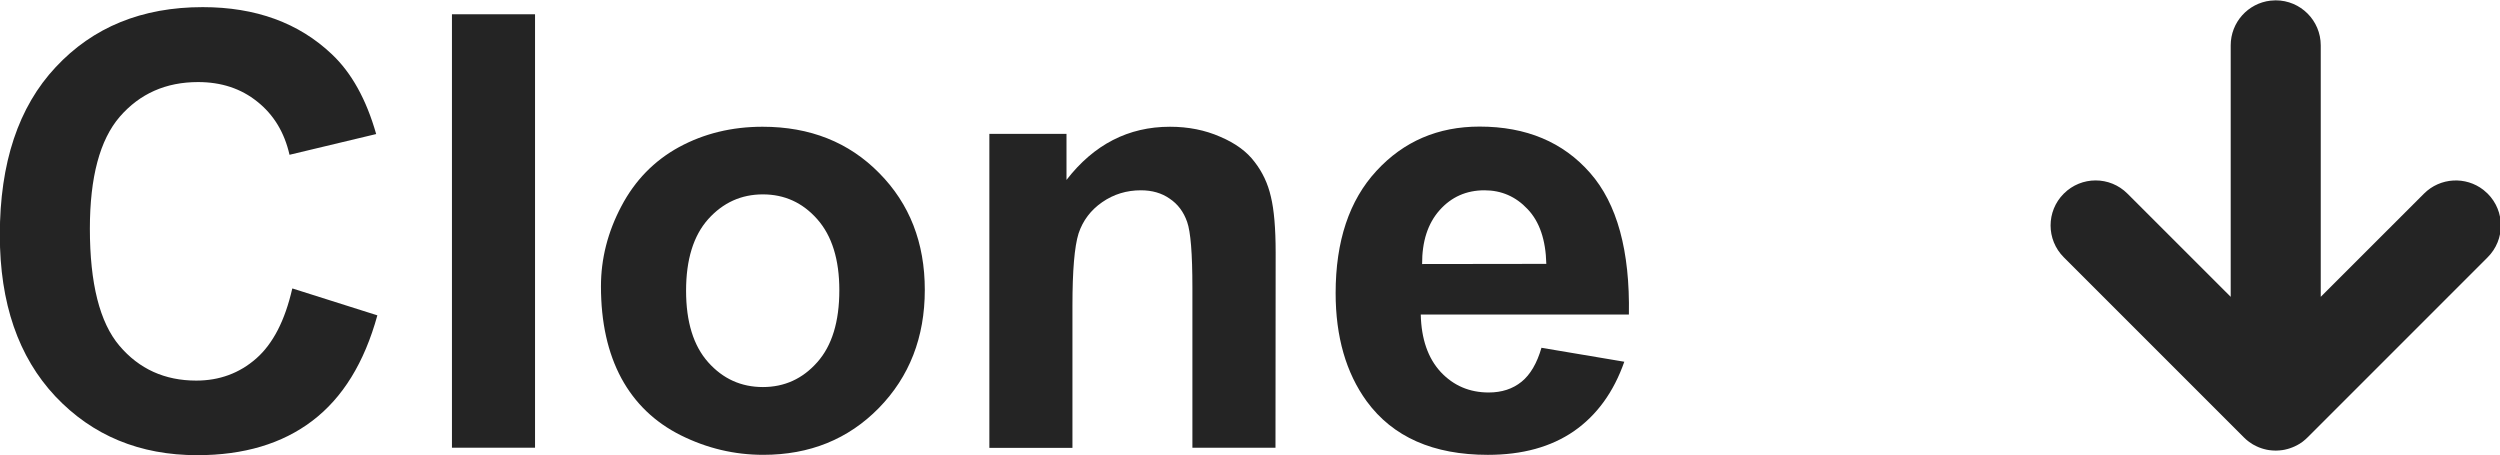 <?xml version="1.0" encoding="UTF-8" standalone="no"?>
<!-- Created with Inkscape (http://www.inkscape.org/) -->

<svg
   width="14.714mm"
   height="2.678mm"
   viewBox="0 0 14.714 2.678"
   version="1.1"
   id="svg1459"
   inkscape:version="1.2.2 (b0a8486541, 2022-12-01)"
   sodipodi:docname="clone_button.svg"
   xmlns:inkscape="http://www.inkscape.org/namespaces/inkscape"
   xmlns:sodipodi="http://sodipodi.sourceforge.net/DTD/sodipodi-0.dtd"
   xmlns="http://www.w3.org/2000/svg"
   xmlns:svg="http://www.w3.org/2000/svg">
  <sodipodi:namedview
     id="namedview1461"
     pagecolor="#ffffff"
     bordercolor="#000000"
     borderopacity="0.25"
     inkscape:showpageshadow="2"
     inkscape:pageopacity="0.0"
     inkscape:pagecheckerboard="0"
     inkscape:deskcolor="#d1d1d1"
     inkscape:document-units="mm"
     showgrid="false"
     inkscape:zoom="13.369891"
     inkscape:cx="5.7218118"
     inkscape:cy="-2.9170021"
     inkscape:window-width="2560"
     inkscape:window-height="1277"
     inkscape:window-x="2560"
     inkscape:window-y="32"
     inkscape:window-maximized="1"
     inkscape:current-layer="text9272" />
  <defs
     id="defs1456" />
  <g
     inkscape:label="Layer 1"
     inkscape:groupmode="layer"
     id="layer1"
     transform="translate(-116.28,-142.405)">
    <g
       style="fill:none"
       id="g725"
       transform="matrix(0.265,0,0,0.265,127.554,141.612)">
      <path
         d="m 8,3 c 0.552,0 1,0.448 1,1 v 5.585 l 2.293,-2.292 c 0.36,-0.36 0.928,-0.388 1.32,-0.083 l 0.094,0.083 c 0.391,0.391 0.391,1.024 0,1.414 L 8.707,12.707 c -0.028,0.029 -0.059,0.055 -0.09,0.08 -0.007,0.005 -0.014,0.011 -0.021,0.017 -0.024,0.018 -0.049,0.035 -0.075,0.05 -0.012,0.007 -0.024,0.015 -0.037,0.021 -0.02,0.011 -0.04,0.021 -0.061,0.031 -0.017,0.008 -0.034,0.015 -0.052,0.022 -0.02,0.008 -0.04,0.015 -0.06,0.022 -0.015,0.005 -0.03,0.009 -0.046,0.014 -0.022,0.006 -0.043,0.011 -0.065,0.016 C 8.183,12.983 8.166,12.986 8.148,12.989 8.1,12.996 8.051,13 8,13 l 0.085,-0.004 c -0.017,0.002 -0.035,0.003 -0.052,0.003 L 8,13 C 7.989,13 7.978,13 7.967,12.999 7.95,12.999 7.932,12.998 7.914,12.996 7.892,12.995 7.871,12.992 7.851,12.989 7.834,12.986 7.817,12.983 7.799,12.98 7.777,12.975 7.756,12.97 7.734,12.964 7.719,12.96 7.703,12.955 7.688,12.95 7.668,12.944 7.648,12.937 7.629,12.929 7.611,12.922 7.594,12.914 7.577,12.906 7.556,12.897 7.536,12.886 7.516,12.875 7.504,12.868 7.491,12.861 7.479,12.854 7.454,12.838 7.429,12.822 7.405,12.804 7.366,12.775 7.328,12.742 7.293,12.707 l 0.09,0.08 C 7.352,12.762 7.321,12.736 7.293,12.707 l -4,-4 c -0.391,-0.391 -0.391,-1.024 0,-1.414 0.391,-0.391 1.024,-0.391 1.414,0 L 7,9.585 V 4 C 7,3.487 7.386,3.064 7.883,3.007 Z"
         fill="#242424"
         id="path716" />
    </g>
    <g
       aria-label="Clone"
       id="text9272"
       style="font-weight:bold;font-size:3.563px;font-family:Arial;-inkscape-font-specification:'Arial Bold';fill:#242424;stroke-width:0.529;stroke-linecap:round;stroke-linejoin:round;paint-order:stroke fill markers">
      <path
         d="m 118.002,144.103 0.499,0.158 q -0.115,0.418 -0.383,0.621 -0.266,0.202 -0.677,0.202 -0.508,0 -0.835,-0.346 -0.327,-0.348 -0.327,-0.95 0,-0.637 0.329,-0.988 0.329,-0.353 0.865,-0.353 0.468,0 0.76,0.277 0.174,0.164 0.261,0.47 l -0.51,0.122 q -0.045,-0.198 -0.19,-0.313 -0.143,-0.115 -0.348,-0.115 -0.284,0 -0.461,0.204 -0.176,0.204 -0.176,0.659 0,0.484 0.174,0.689 0.174,0.205 0.452,0.205 0.205,0 0.353,-0.13 0.148,-0.13 0.212,-0.411 z"
         id="path9307" />
      <path
         d="m 118.94,145.04 v -2.551 h 0.489 v 2.551 z"
         id="path9309" />
      <path
         d="m 119.817,144.09 q 0,-0.244 0.12,-0.471 0.12,-0.228 0.339,-0.348 0.221,-0.12 0.492,-0.12 0.419,0 0.687,0.273 0.268,0.271 0.268,0.687 0,0.419 -0.271,0.696 -0.27,0.275 -0.68,0.275 -0.254,0 -0.485,-0.115 -0.23,-0.115 -0.35,-0.336 -0.12,-0.223 -0.12,-0.541 z m 0.501,0.026 q 0,0.275 0.13,0.421 0.13,0.146 0.322,0.146 0.191,0 0.32,-0.146 0.13,-0.146 0.13,-0.424 0,-0.271 -0.13,-0.418 -0.129,-0.146 -0.32,-0.146 -0.191,0 -0.322,0.146 -0.13,0.146 -0.13,0.421 z"
         id="path9311" />
      <path
         d="m 123.787,145.04 h -0.489 v -0.943 q 0,-0.299 -0.031,-0.386 -0.031,-0.089 -0.103,-0.137 -0.07,-0.049 -0.169,-0.049 -0.127,0 -0.228,0.07 -0.101,0.07 -0.139,0.184 -0.036,0.115 -0.036,0.425 v 0.837 h -0.489 v -1.848 h 0.454 v 0.271 q 0.242,-0.313 0.609,-0.313 0.162,0 0.296,0.059 0.134,0.057 0.202,0.148 0.07,0.09 0.096,0.205 0.028,0.115 0.028,0.329 z"
         id="path9313" />
      <path
         d="m 125.353,144.452 0.487,0.082 q -0.094,0.268 -0.297,0.409 -0.202,0.139 -0.506,0.139 -0.482,0 -0.713,-0.315 -0.183,-0.252 -0.183,-0.637 0,-0.459 0.24,-0.719 0.24,-0.261 0.607,-0.261 0.412,0 0.651,0.273 0.238,0.271 0.228,0.833 h -1.225 q 0.005,0.217 0.118,0.339 0.113,0.12 0.282,0.12 0.115,0 0.193,-0.063 0.078,-0.063 0.118,-0.202 z m 0.028,-0.494 q -0.005,-0.212 -0.11,-0.322 -0.104,-0.111 -0.254,-0.111 -0.16,0 -0.264,0.117 -0.104,0.117 -0.103,0.317 z"
         id="path9315" />
    </g>
  </g>
</svg>
